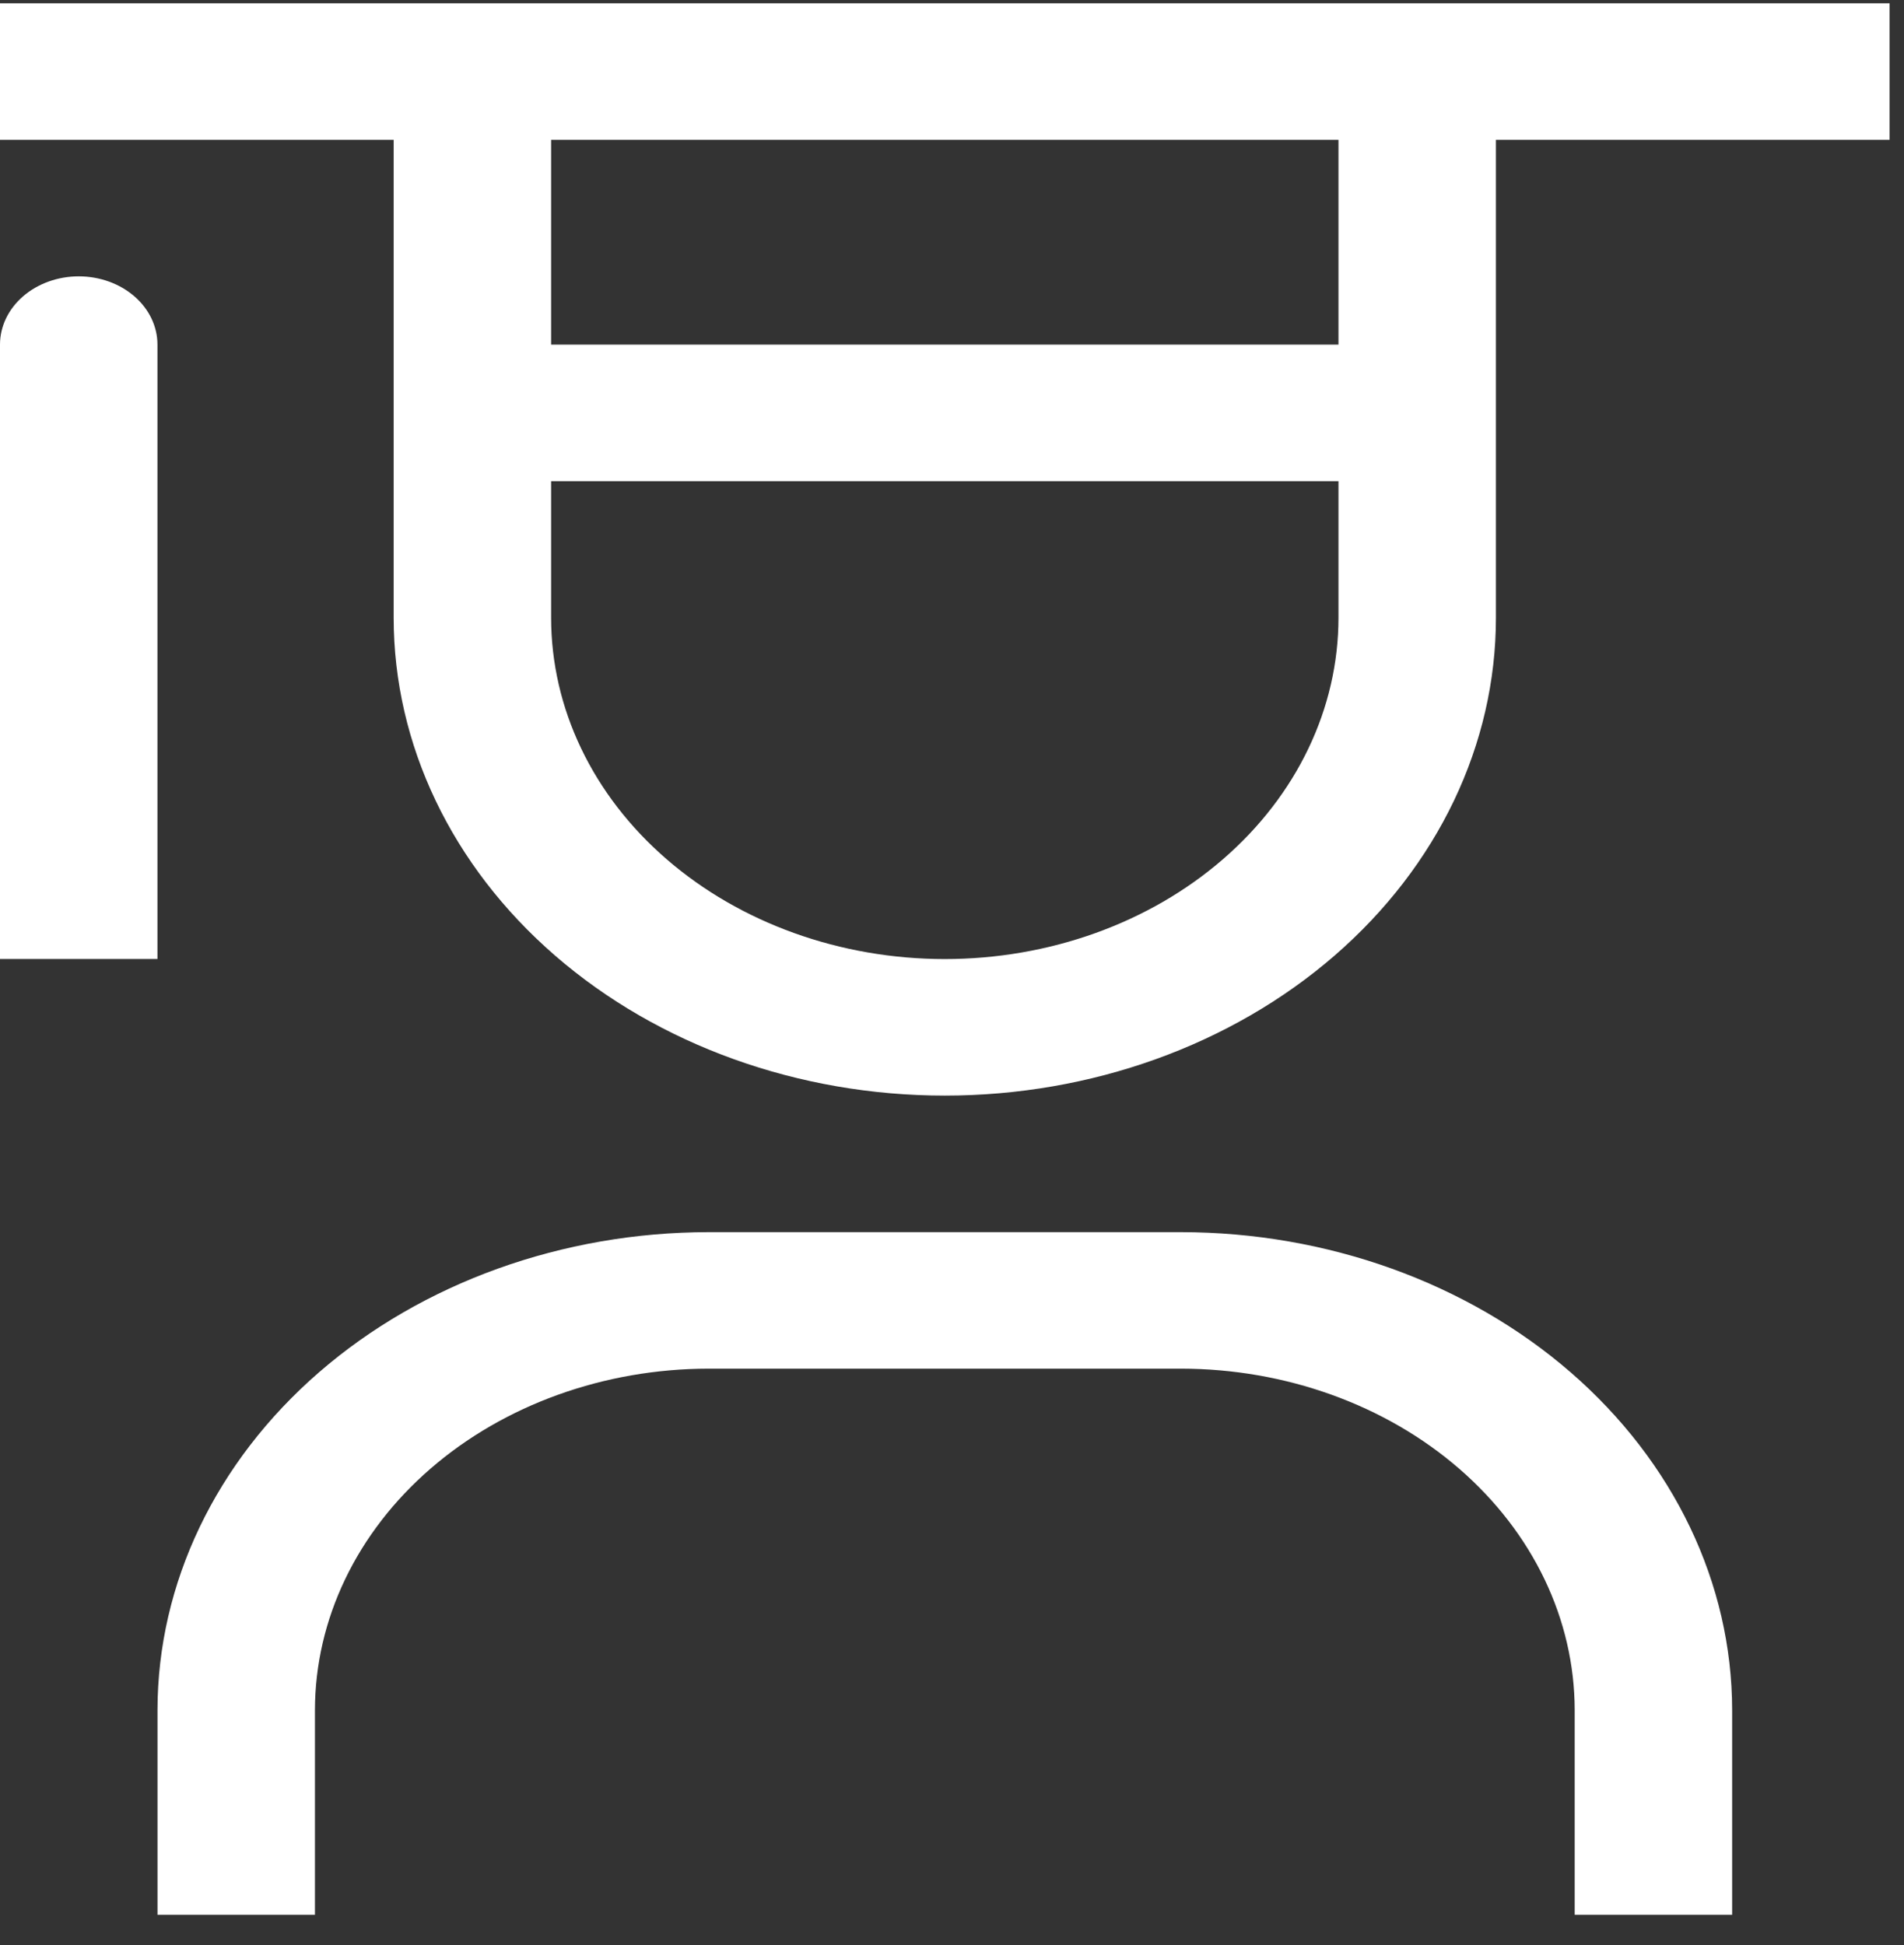 <svg width="46" height="47" viewBox="0 0 46 47" fill="none" xmlns="http://www.w3.org/2000/svg">
<rect x="0" y="0" width="46" height="47" fill="#333333" stroke="none"/>
<g id="Group 1">
<path id="Vector" d="M41.848 46.264H38.044V41.316C38.041 39.129 37.038 37.033 35.255 35.487C33.472 33.941 31.055 33.071 28.533 33.068H17.12C14.598 33.071 12.181 33.941 10.398 35.487C8.615 37.033 7.612 39.129 7.609 41.316V46.264H3.805V41.316C3.809 38.255 5.213 35.32 7.709 33.155C10.205 30.991 13.59 29.773 17.12 29.77H28.533C32.063 29.773 35.448 30.991 37.944 33.155C40.44 35.32 41.844 38.255 41.848 41.316V46.264Z" fill="white"/>
<path id="Vector_2" d="M1.902 6.677C1.398 6.677 0.914 6.851 0.557 7.16C0.2 7.469 0 7.889 0 8.326V23.171H3.804V8.326C3.804 7.889 3.604 7.469 3.247 7.16C2.89 6.851 2.407 6.677 1.902 6.677Z" fill="white"/>
<path id="Vector_3" d="M0 0.08V3.378H9.511V14.925C9.511 17.987 10.914 20.924 13.411 23.089C15.908 25.254 19.295 26.471 22.826 26.471C26.358 26.471 29.744 25.254 32.242 23.089C34.739 20.924 36.141 17.987 36.141 14.925V3.378H45.652V0.08H0ZM13.315 3.378H32.337V8.327H13.315V3.378ZM22.826 23.172C20.304 23.172 17.885 22.303 16.101 20.756C14.317 19.21 13.315 17.112 13.315 14.925V11.626H32.337V14.925C32.337 17.112 31.335 19.21 29.551 20.756C27.768 22.303 25.349 23.172 22.826 23.172Z" fill="white"/>
</g>
</svg>

